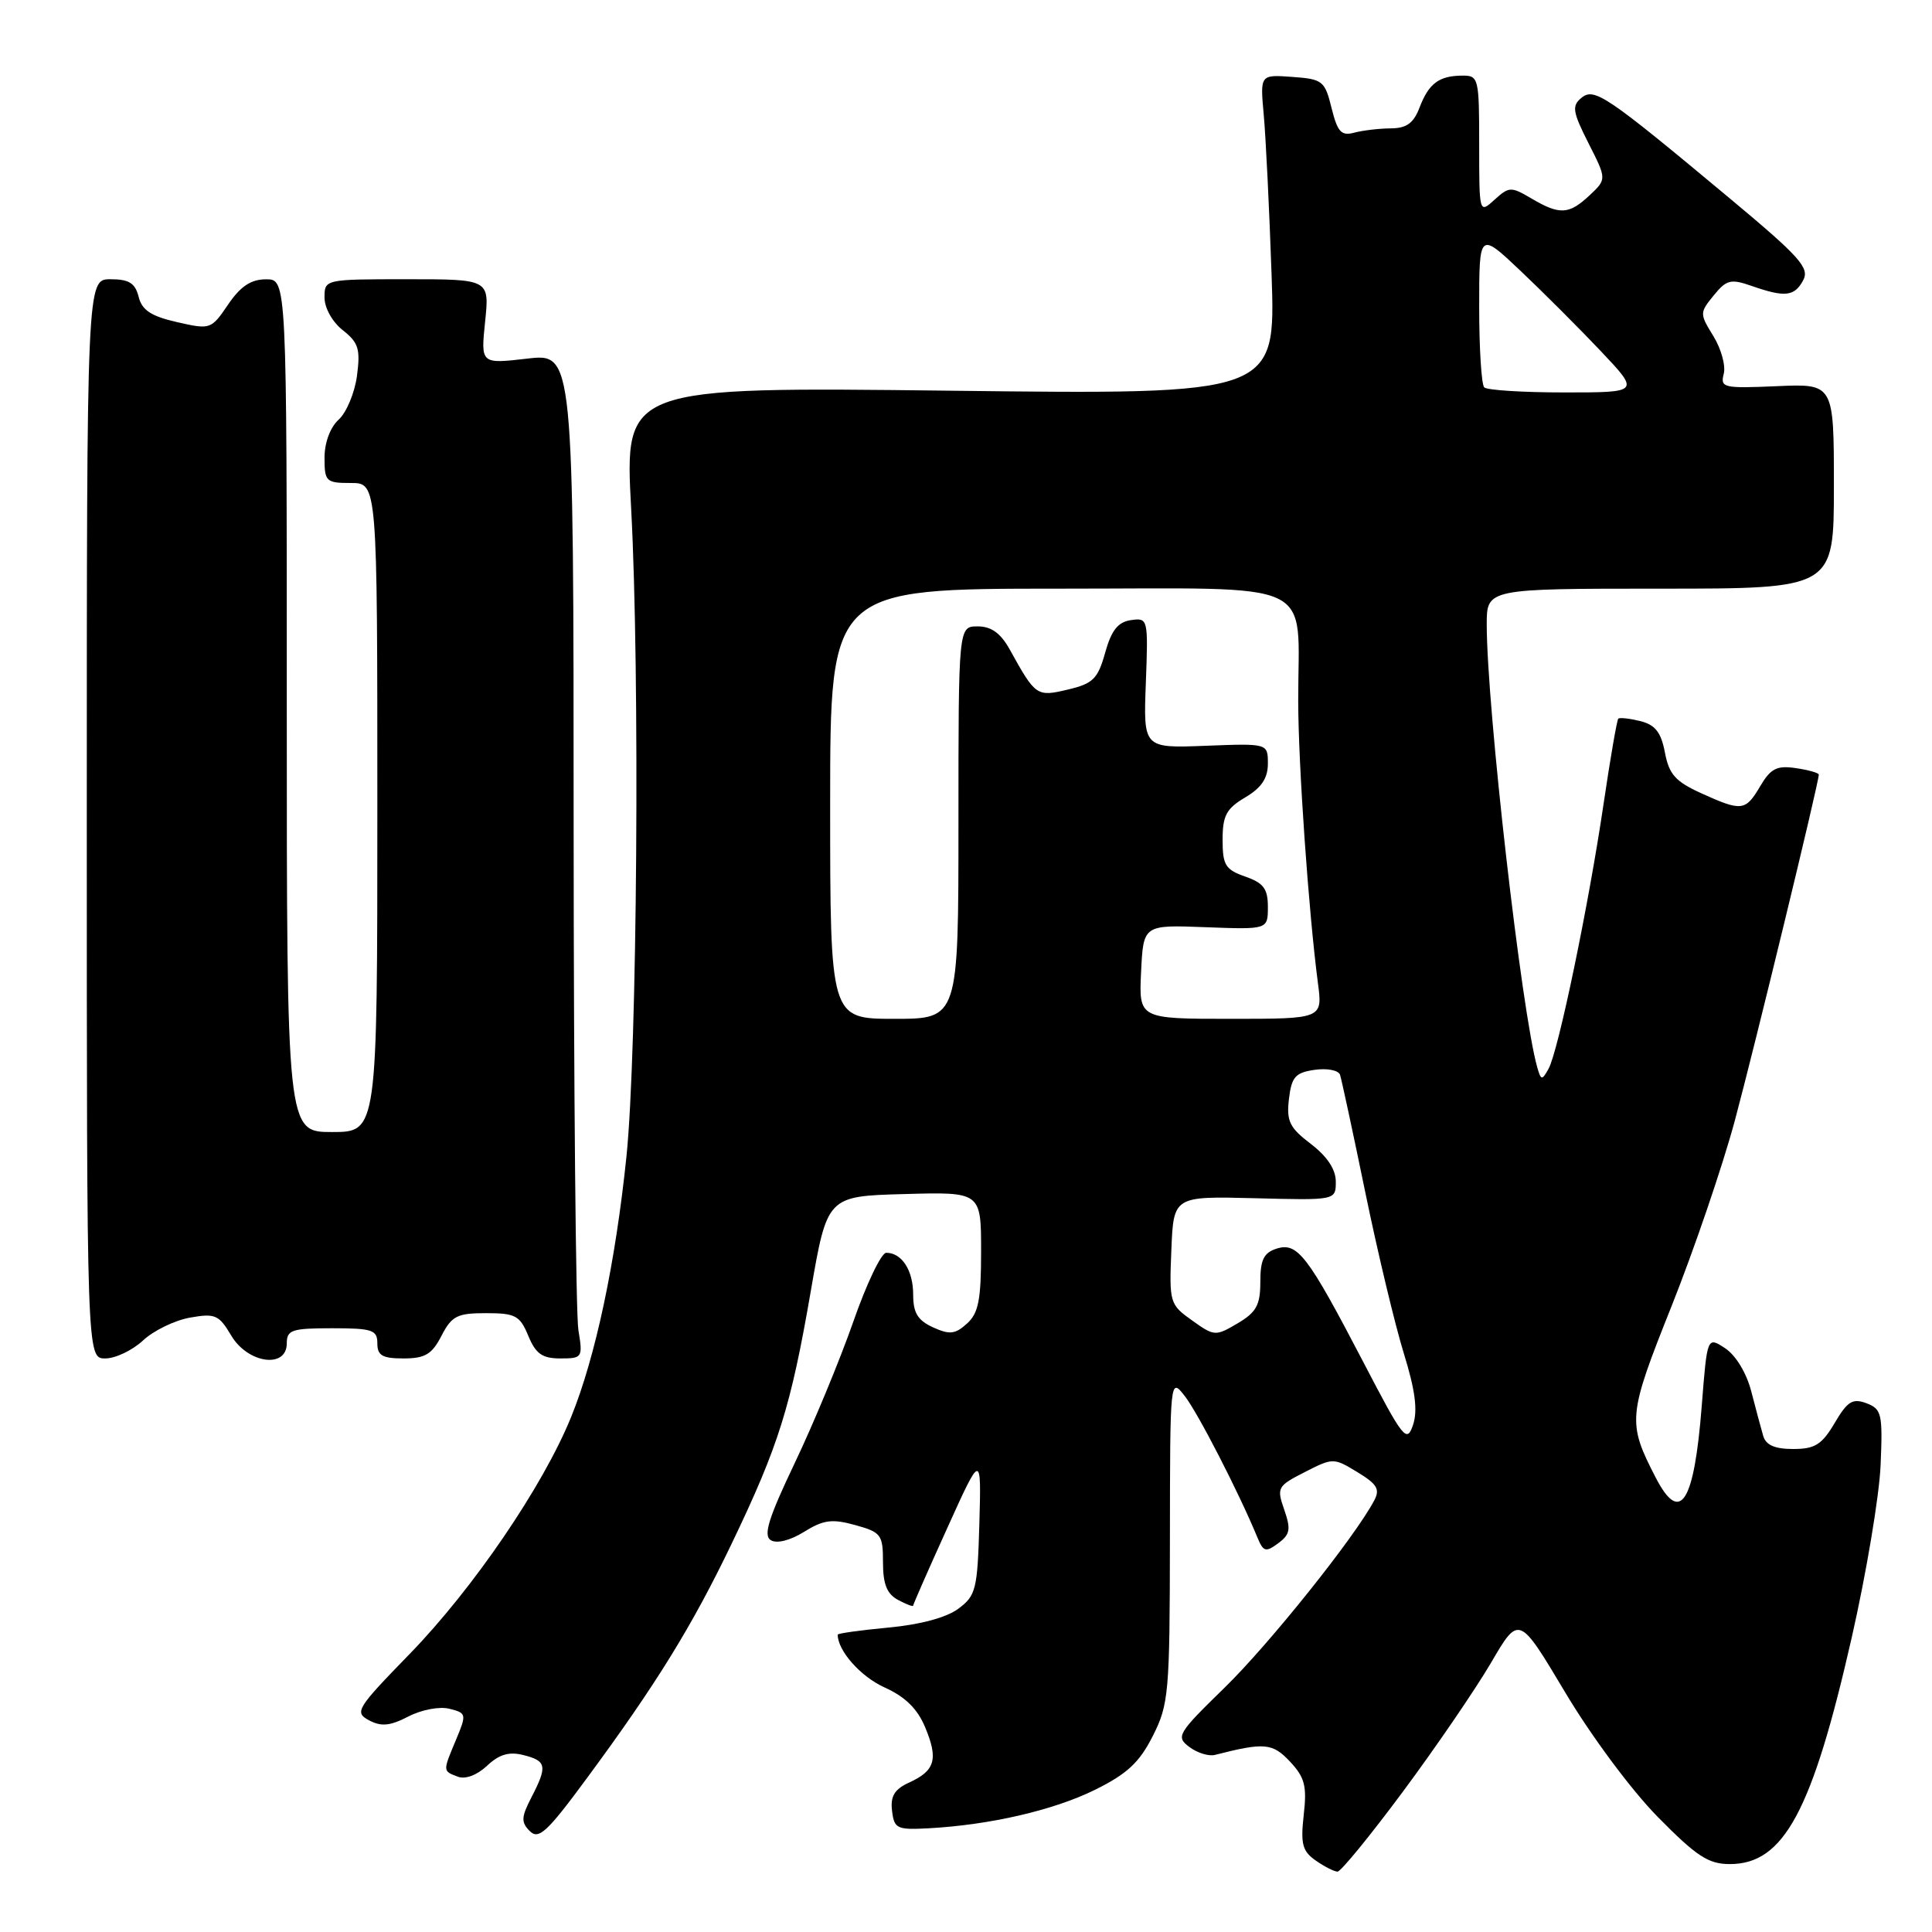 <?xml version="1.0" encoding="UTF-8" standalone="no"?>
<!DOCTYPE svg PUBLIC "-//W3C//DTD SVG 1.1//EN" "http://www.w3.org/Graphics/SVG/1.1/DTD/svg11.dtd" >
<svg xmlns="http://www.w3.org/2000/svg" xmlns:xlink="http://www.w3.org/1999/xlink" version="1.1" viewBox="0 0 256 256">
 <g >
 <path fill="currentColor"
d=" M 185.93 237.35 C 190.28 231.49 195.51 223.83 197.56 220.34 C 201.27 213.98 201.27 213.98 207.39 224.24 C 210.84 230.03 216.18 237.22 219.66 240.75 C 224.82 245.99 226.37 247.00 229.22 247.00 C 236.37 247.00 240.13 240.00 245.36 217.00 C 247.30 208.47 249.02 198.18 249.19 194.13 C 249.48 187.34 249.33 186.70 247.32 185.94 C 245.48 185.25 244.80 185.67 243.10 188.56 C 241.40 191.43 240.49 192.00 237.60 192.00 C 235.16 192.00 233.98 191.48 233.63 190.25 C 233.35 189.29 232.64 186.64 232.05 184.36 C 231.42 181.92 230.00 179.58 228.59 178.65 C 226.21 177.09 226.21 177.09 225.49 186.29 C 224.48 199.19 222.64 202.07 219.40 195.81 C 215.61 188.47 215.68 187.63 221.48 173.10 C 224.46 165.62 228.24 154.55 229.87 148.50 C 232.49 138.76 241.00 103.71 241.00 102.64 C 241.00 102.41 239.63 102.03 237.96 101.78 C 235.44 101.41 234.63 101.82 233.24 104.17 C 231.28 107.49 230.80 107.55 225.38 105.09 C 222.00 103.55 221.15 102.59 220.61 99.71 C 220.10 97.03 219.33 96.05 217.36 95.55 C 215.93 95.20 214.61 95.05 214.43 95.23 C 214.25 95.42 213.37 100.50 212.48 106.53 C 210.50 119.97 206.48 139.31 205.19 141.62 C 204.32 143.19 204.19 143.17 203.69 141.41 C 201.62 134.13 197.01 93.75 197.00 82.75 C 197.00 78.00 197.00 78.00 220.00 78.00 C 243.00 78.00 243.00 78.00 243.00 64.42 C 243.00 50.84 243.00 50.84 235.45 51.17 C 228.37 51.48 227.93 51.38 228.40 49.55 C 228.69 48.48 228.07 46.23 227.04 44.55 C 225.20 41.56 225.20 41.45 227.07 39.15 C 228.78 37.05 229.33 36.92 232.14 37.90 C 236.53 39.43 237.78 39.29 238.94 37.12 C 239.80 35.50 238.48 34.02 229.22 26.30 C 212.77 12.58 211.25 11.55 209.53 12.98 C 208.26 14.03 208.38 14.82 210.48 18.97 C 212.90 23.74 212.90 23.74 210.64 25.87 C 207.90 28.44 206.68 28.51 202.94 26.31 C 200.23 24.71 199.97 24.71 198.04 26.46 C 196.00 28.31 196.00 28.31 196.00 19.15 C 196.00 10.32 195.92 10.00 193.75 10.02 C 190.67 10.04 189.31 11.06 188.09 14.27 C 187.30 16.33 186.37 17.00 184.27 17.01 C 182.75 17.02 180.57 17.28 179.44 17.58 C 177.73 18.04 177.23 17.50 176.44 14.32 C 175.55 10.71 175.26 10.48 171.23 10.19 C 166.97 9.88 166.97 9.88 167.45 15.19 C 167.72 18.11 168.19 27.65 168.49 36.40 C 169.04 52.29 169.04 52.29 125.90 51.77 C 82.76 51.26 82.76 51.26 83.63 67.38 C 84.80 89.11 84.44 139.30 83.01 153.23 C 81.55 167.36 78.91 179.81 75.67 187.78 C 71.95 196.93 62.70 210.50 54.27 219.17 C 47.23 226.41 46.93 226.89 48.90 227.95 C 50.52 228.81 51.68 228.70 54.10 227.45 C 55.85 226.54 58.24 226.09 59.55 226.42 C 61.81 226.99 61.84 227.13 60.45 230.47 C 58.65 234.76 58.65 234.65 60.66 235.42 C 61.65 235.80 63.19 235.23 64.53 233.98 C 66.14 232.46 67.45 232.07 69.37 232.56 C 72.43 233.33 72.56 234.02 70.41 238.17 C 69.06 240.79 69.03 241.46 70.20 242.63 C 71.37 243.80 72.49 242.78 77.67 235.75 C 86.95 223.18 91.71 215.47 96.97 204.50 C 103.18 191.56 104.79 186.40 107.43 171.10 C 109.61 158.50 109.61 158.50 119.81 158.22 C 130.00 157.93 130.00 157.93 130.00 165.81 C 130.00 172.24 129.66 174.00 128.13 175.38 C 126.57 176.80 125.83 176.88 123.63 175.88 C 121.60 174.95 121.00 173.96 121.00 171.54 C 121.00 168.32 119.50 166.00 117.43 166.00 C 116.78 166.00 114.81 170.12 113.06 175.15 C 111.30 180.18 107.83 188.57 105.34 193.79 C 101.84 201.13 101.11 203.45 102.13 204.08 C 102.92 204.57 104.68 204.13 106.54 202.98 C 109.11 201.38 110.26 201.23 113.32 202.08 C 116.76 203.03 117.00 203.35 117.00 207.01 C 117.00 209.91 117.52 211.21 119.00 212.00 C 120.10 212.59 121.00 212.93 121.00 212.75 C 121.00 212.58 123.03 207.95 125.52 202.47 C 130.03 192.50 130.03 192.50 129.77 201.90 C 129.52 210.61 129.32 211.43 126.99 213.16 C 125.43 214.33 121.94 215.27 117.74 215.66 C 114.03 216.01 111.00 216.43 111.00 216.60 C 111.00 218.73 114.04 222.16 117.18 223.58 C 119.94 224.82 121.57 226.42 122.59 228.88 C 124.35 233.09 123.91 234.63 120.48 236.19 C 118.53 237.08 117.97 237.99 118.20 239.93 C 118.48 242.31 118.84 242.48 123.00 242.26 C 131.16 241.82 139.60 239.87 145.09 237.16 C 149.35 235.05 150.98 233.54 152.75 230.03 C 154.87 225.83 155.00 224.36 155.02 204.04 C 155.04 182.50 155.04 182.50 157.00 185.00 C 158.74 187.23 164.17 197.80 166.60 203.69 C 167.40 205.63 167.71 205.72 169.37 204.49 C 170.95 203.32 171.07 202.64 170.17 200.05 C 169.15 197.12 169.26 196.91 172.89 195.06 C 176.63 193.15 176.71 193.15 179.87 195.07 C 182.50 196.67 182.89 197.34 182.07 198.86 C 179.45 203.77 168.20 217.83 162.29 223.60 C 156.02 229.71 155.78 230.12 157.59 231.48 C 158.64 232.27 160.18 232.75 161.00 232.53 C 167.54 230.86 168.61 230.95 170.93 233.42 C 172.89 235.51 173.19 236.65 172.75 240.49 C 172.32 244.34 172.57 245.29 174.34 246.53 C 175.50 247.34 176.80 248.00 177.23 248.00 C 177.67 248.00 181.58 243.21 185.93 237.35 Z  M 18.95 177.62 C 20.35 176.31 23.15 174.95 25.18 174.59 C 28.51 174.00 29.01 174.22 30.64 176.97 C 32.83 180.67 38.00 181.40 38.00 178.00 C 38.00 176.22 38.67 176.00 44.00 176.00 C 49.33 176.00 50.00 176.22 50.00 178.00 C 50.00 179.62 50.67 180.00 53.47 180.00 C 56.32 180.00 57.23 179.46 58.50 177.00 C 59.86 174.36 60.58 174.00 64.40 174.00 C 68.30 174.00 68.89 174.32 70.00 177.00 C 70.99 179.39 71.85 180.00 74.25 180.00 C 77.17 180.00 77.24 179.89 76.64 176.25 C 76.30 174.19 76.02 144.22 76.01 109.65 C 76.00 46.80 76.00 46.80 69.85 47.52 C 63.70 48.23 63.70 48.23 64.28 42.62 C 64.86 37.00 64.86 37.00 53.93 37.00 C 43.03 37.00 43.00 37.01 43.00 39.43 C 43.00 40.81 44.05 42.68 45.43 43.76 C 47.51 45.40 47.77 46.26 47.30 49.80 C 47.00 52.06 45.90 54.68 44.87 55.61 C 43.75 56.63 43.00 58.66 43.00 60.65 C 43.00 63.81 43.20 64.00 46.50 64.00 C 50.00 64.00 50.00 64.00 50.00 107.00 C 50.00 150.00 50.00 150.00 44.00 150.00 C 38.00 150.00 38.00 150.00 38.00 93.50 C 38.00 37.00 38.00 37.00 35.25 37.01 C 33.26 37.01 31.87 37.93 30.22 40.36 C 27.98 43.66 27.87 43.69 23.45 42.68 C 20.02 41.90 18.81 41.10 18.37 39.33 C 17.91 37.51 17.10 37.00 14.64 37.00 C 11.50 37.00 11.50 37.00 11.50 108.50 C 11.50 180.00 11.50 180.00 13.95 180.00 C 15.29 180.00 17.54 178.93 18.95 177.62 Z  M 180.64 180.47 C 173.27 166.33 171.93 164.57 169.16 165.45 C 167.46 165.99 167.00 166.92 167.00 169.85 C 167.00 172.92 166.48 173.88 163.99 175.35 C 161.06 177.08 160.90 177.07 157.95 174.96 C 155.00 172.86 154.92 172.61 155.21 165.65 C 155.50 158.50 155.50 158.50 166.25 158.77 C 177.00 159.05 177.00 159.05 177.00 156.57 C 177.00 154.95 175.86 153.24 173.70 151.58 C 170.87 149.43 170.45 148.57 170.79 145.63 C 171.14 142.70 171.63 142.13 174.19 141.76 C 175.84 141.52 177.35 141.81 177.56 142.41 C 177.76 143.01 179.27 150.03 180.91 158.00 C 182.55 165.97 184.85 175.57 186.01 179.32 C 187.53 184.23 187.87 186.88 187.24 188.79 C 186.41 191.26 185.97 190.71 180.64 180.47 Z  M 110.00 106.50 C 110.00 78.00 110.00 78.00 140.38 78.00 C 175.24 78.00 171.99 76.47 172.02 92.88 C 172.03 101.33 173.40 120.86 174.63 130.25 C 175.26 135.00 175.26 135.00 163.08 135.00 C 150.90 135.00 150.90 135.00 151.20 128.77 C 151.50 122.54 151.50 122.54 159.75 122.86 C 168.00 123.17 168.00 123.17 168.00 120.18 C 168.00 117.76 167.43 117.00 165.00 116.15 C 162.37 115.23 162.00 114.63 162.00 111.27 C 162.00 108.07 162.50 107.14 165.00 105.66 C 167.15 104.39 168.00 103.12 168.00 101.19 C 168.00 98.50 168.00 98.50 159.75 98.82 C 151.50 99.14 151.50 99.14 151.83 90.49 C 152.15 81.96 152.12 81.85 149.85 82.17 C 148.14 82.42 147.27 83.51 146.44 86.48 C 145.47 89.96 144.84 90.58 141.50 91.37 C 137.36 92.35 137.22 92.25 133.80 86.07 C 132.59 83.89 131.35 83.00 129.55 83.00 C 127.00 83.00 127.00 83.00 127.00 109.00 C 127.00 135.00 127.00 135.00 118.50 135.00 C 110.00 135.00 110.00 135.00 110.00 106.50 Z  M 196.67 51.33 C 196.30 50.97 196.00 46.18 196.00 40.69 C 196.00 30.71 196.00 30.71 201.47 35.88 C 204.48 38.73 209.27 43.52 212.12 46.53 C 217.29 52.00 217.29 52.00 207.31 52.00 C 201.82 52.00 197.03 51.70 196.67 51.33 Z "/>
</g>
</svg>
